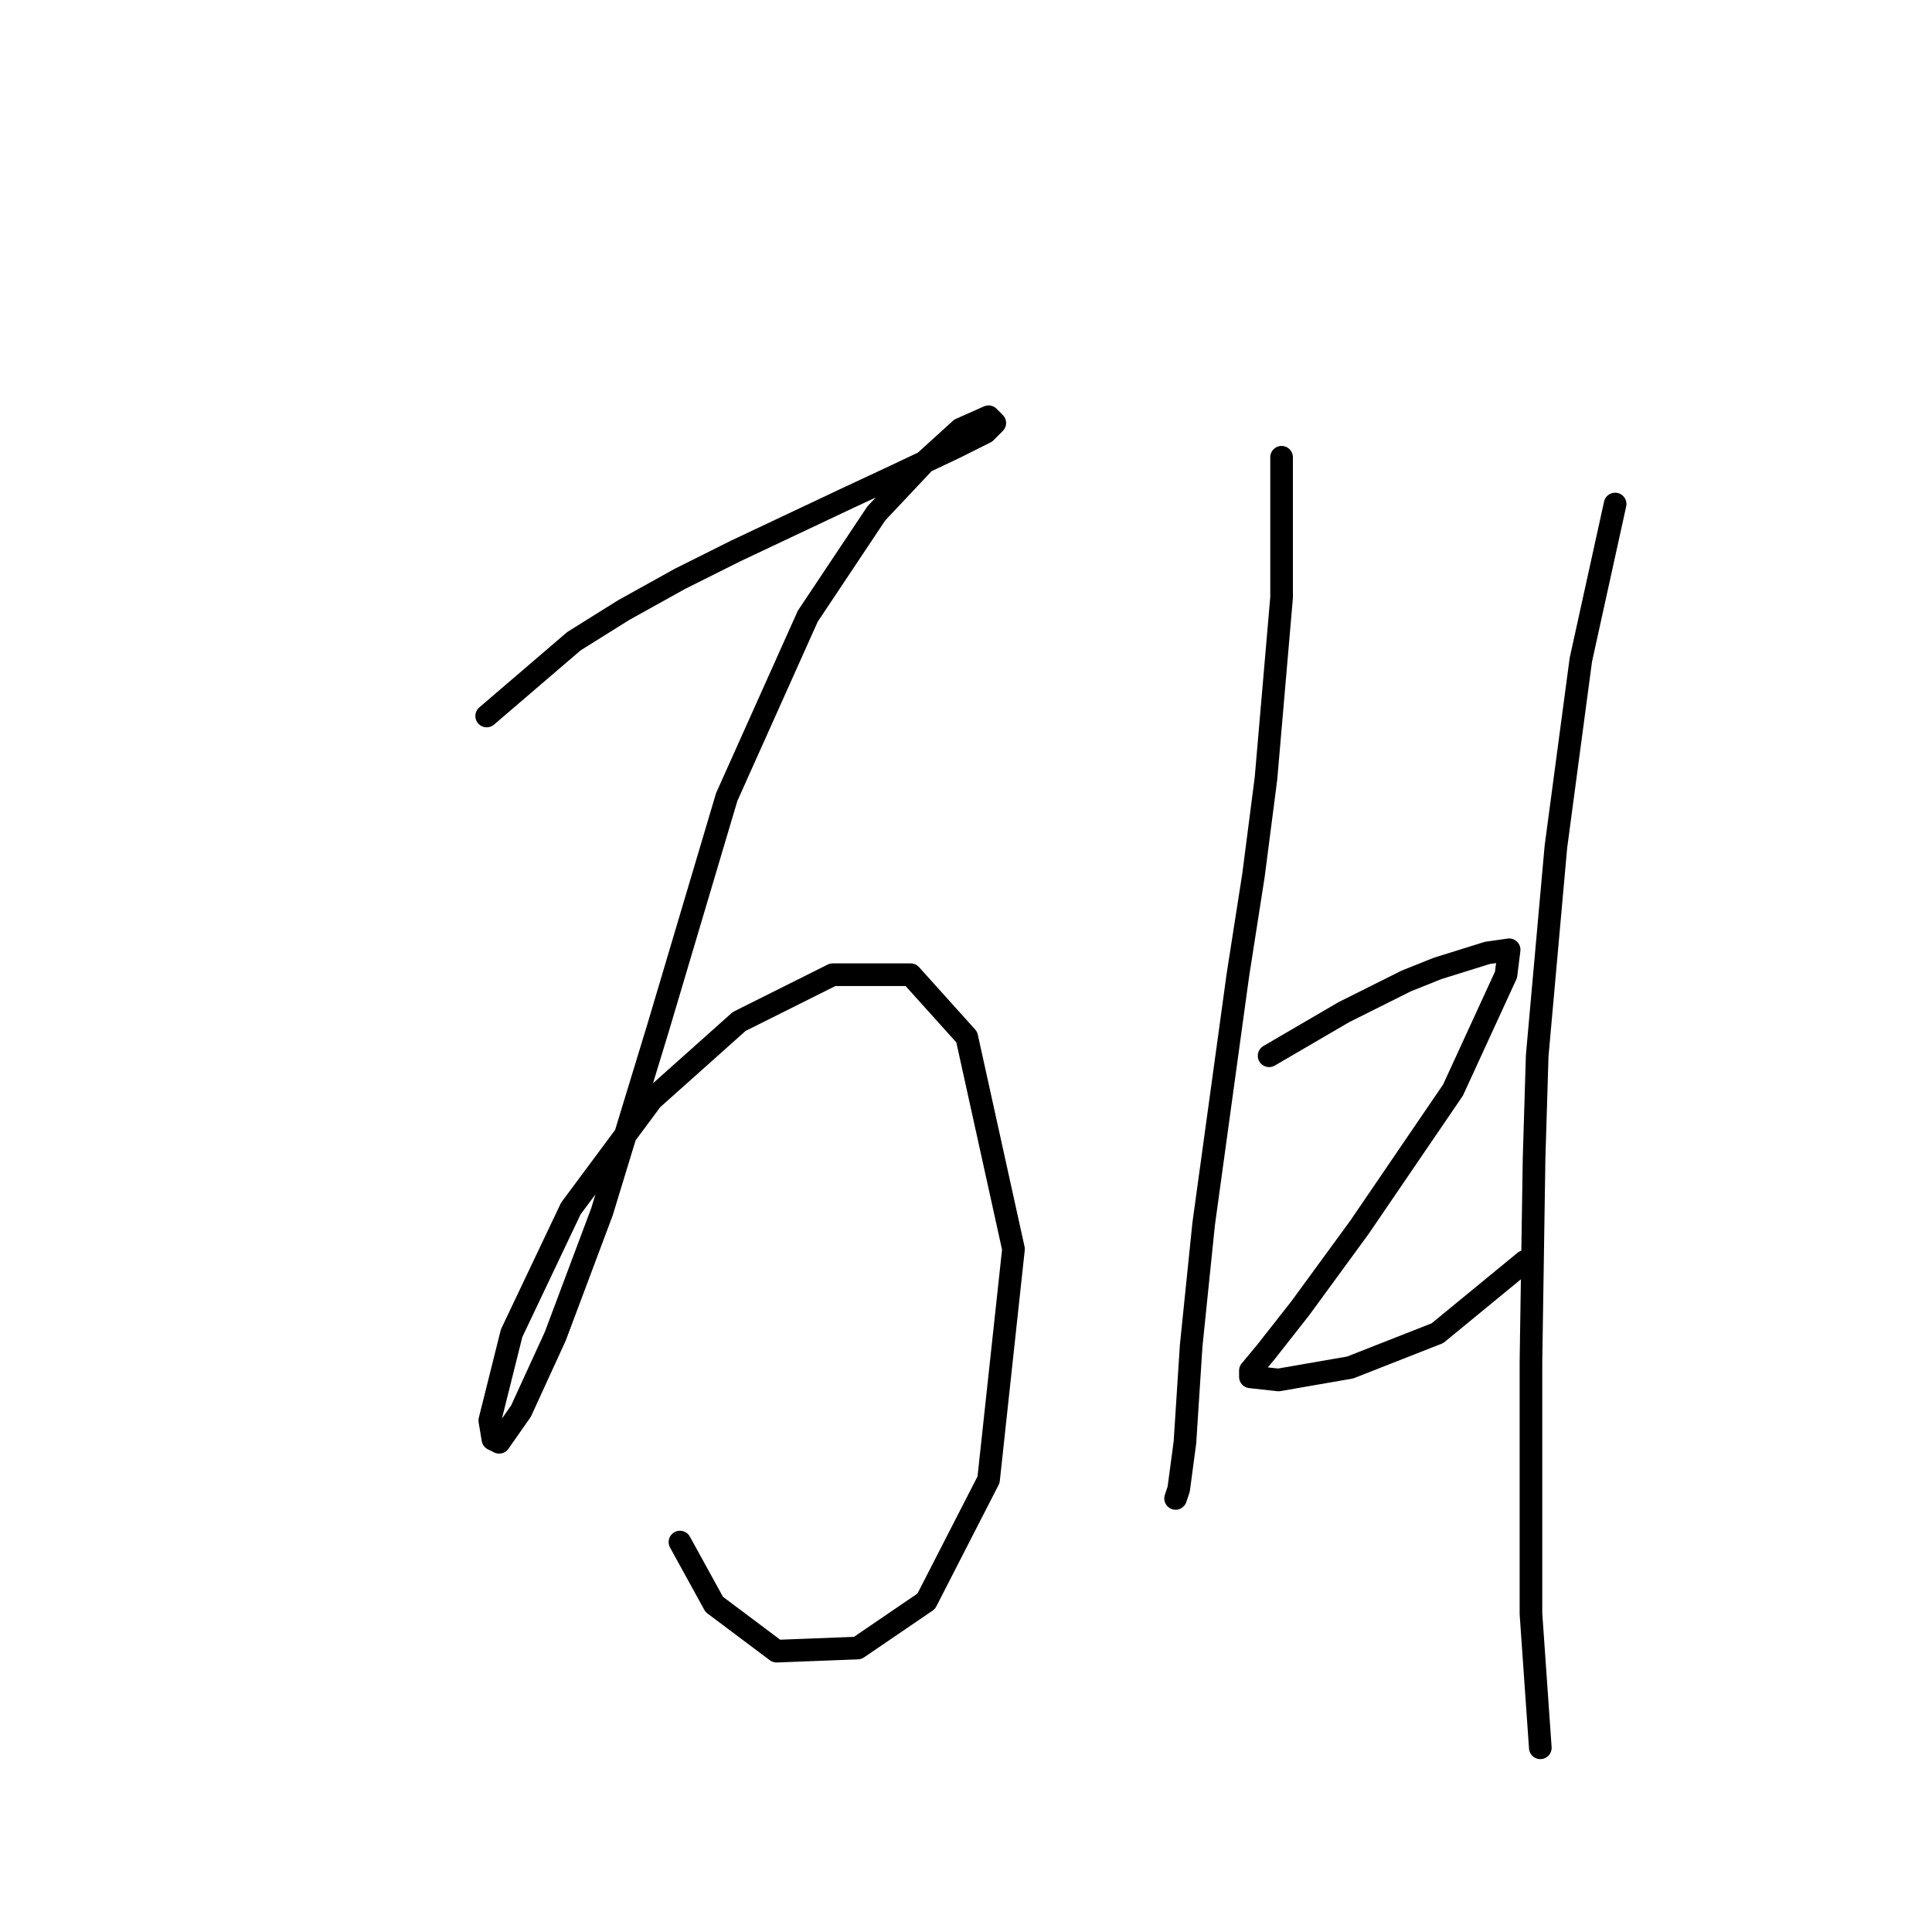 <?xml version="1.0" standalone="no"?>
    <svg width="256" height="256" xmlns="http://www.w3.org/2000/svg" version="1.1">
    <polyline stroke="black" stroke-width="3" stroke-linecap="round" fill="transparent" stroke-linejoin="round" points="64.488 94.872 76.053 84.959 82.662 80.829 90.097 76.698 97.532 72.981 112.402 65.959 118.597 63.067 126.445 59.35 130.576 57.285 131.815 56.046 130.989 55.219 127.271 56.872 122.728 61.002 116.119 68.024 107.032 81.655 96.293 105.612 87.206 136.177 79.771 160.547 73.575 177.069 69.031 186.983 66.14 191.113 65.314 190.7 64.901 188.222 67.792 176.656 75.64 160.134 86.38 145.677 97.945 135.351 110.336 129.155 120.663 129.155 128.098 137.416 134.293 165.504 130.989 196.07 122.728 212.179 113.641 218.374 102.902 218.787 94.641 212.592 90.097 204.331 90.097 204.331 " />
        <polyline stroke="black" stroke-width="3" stroke-linecap="round" fill="transparent" stroke-linejoin="round" points="169.816 60.589 169.816 79.176 167.75 103.133 166.098 115.938 164.033 129.155 159.489 162.2 157.837 178.308 157.011 191.113 156.185 197.309 155.772 198.548 155.772 198.548 " />
        <polyline stroke="black" stroke-width="3" stroke-linecap="round" fill="transparent" stroke-linejoin="round" points="168.164 139.895 178.077 134.112 182.207 132.047 186.338 129.982 190.468 128.329 197.077 126.264 199.968 125.851 199.555 129.155 192.533 144.438 180.142 162.613 172.294 173.352 167.75 179.135 165.685 181.613 165.685 182.439 169.403 182.852 178.903 181.2 190.468 176.656 202.034 167.156 202.034 167.156 " />
        <polyline stroke="black" stroke-width="3" stroke-linecap="round" fill="transparent" stroke-linejoin="round" points="214.012 66.785 209.469 87.437 207.816 99.829 206.164 112.22 203.686 139.895 203.273 153.525 202.86 180.374 202.86 213.831 204.099 231.592 204.099 231.592 " />
        </svg>